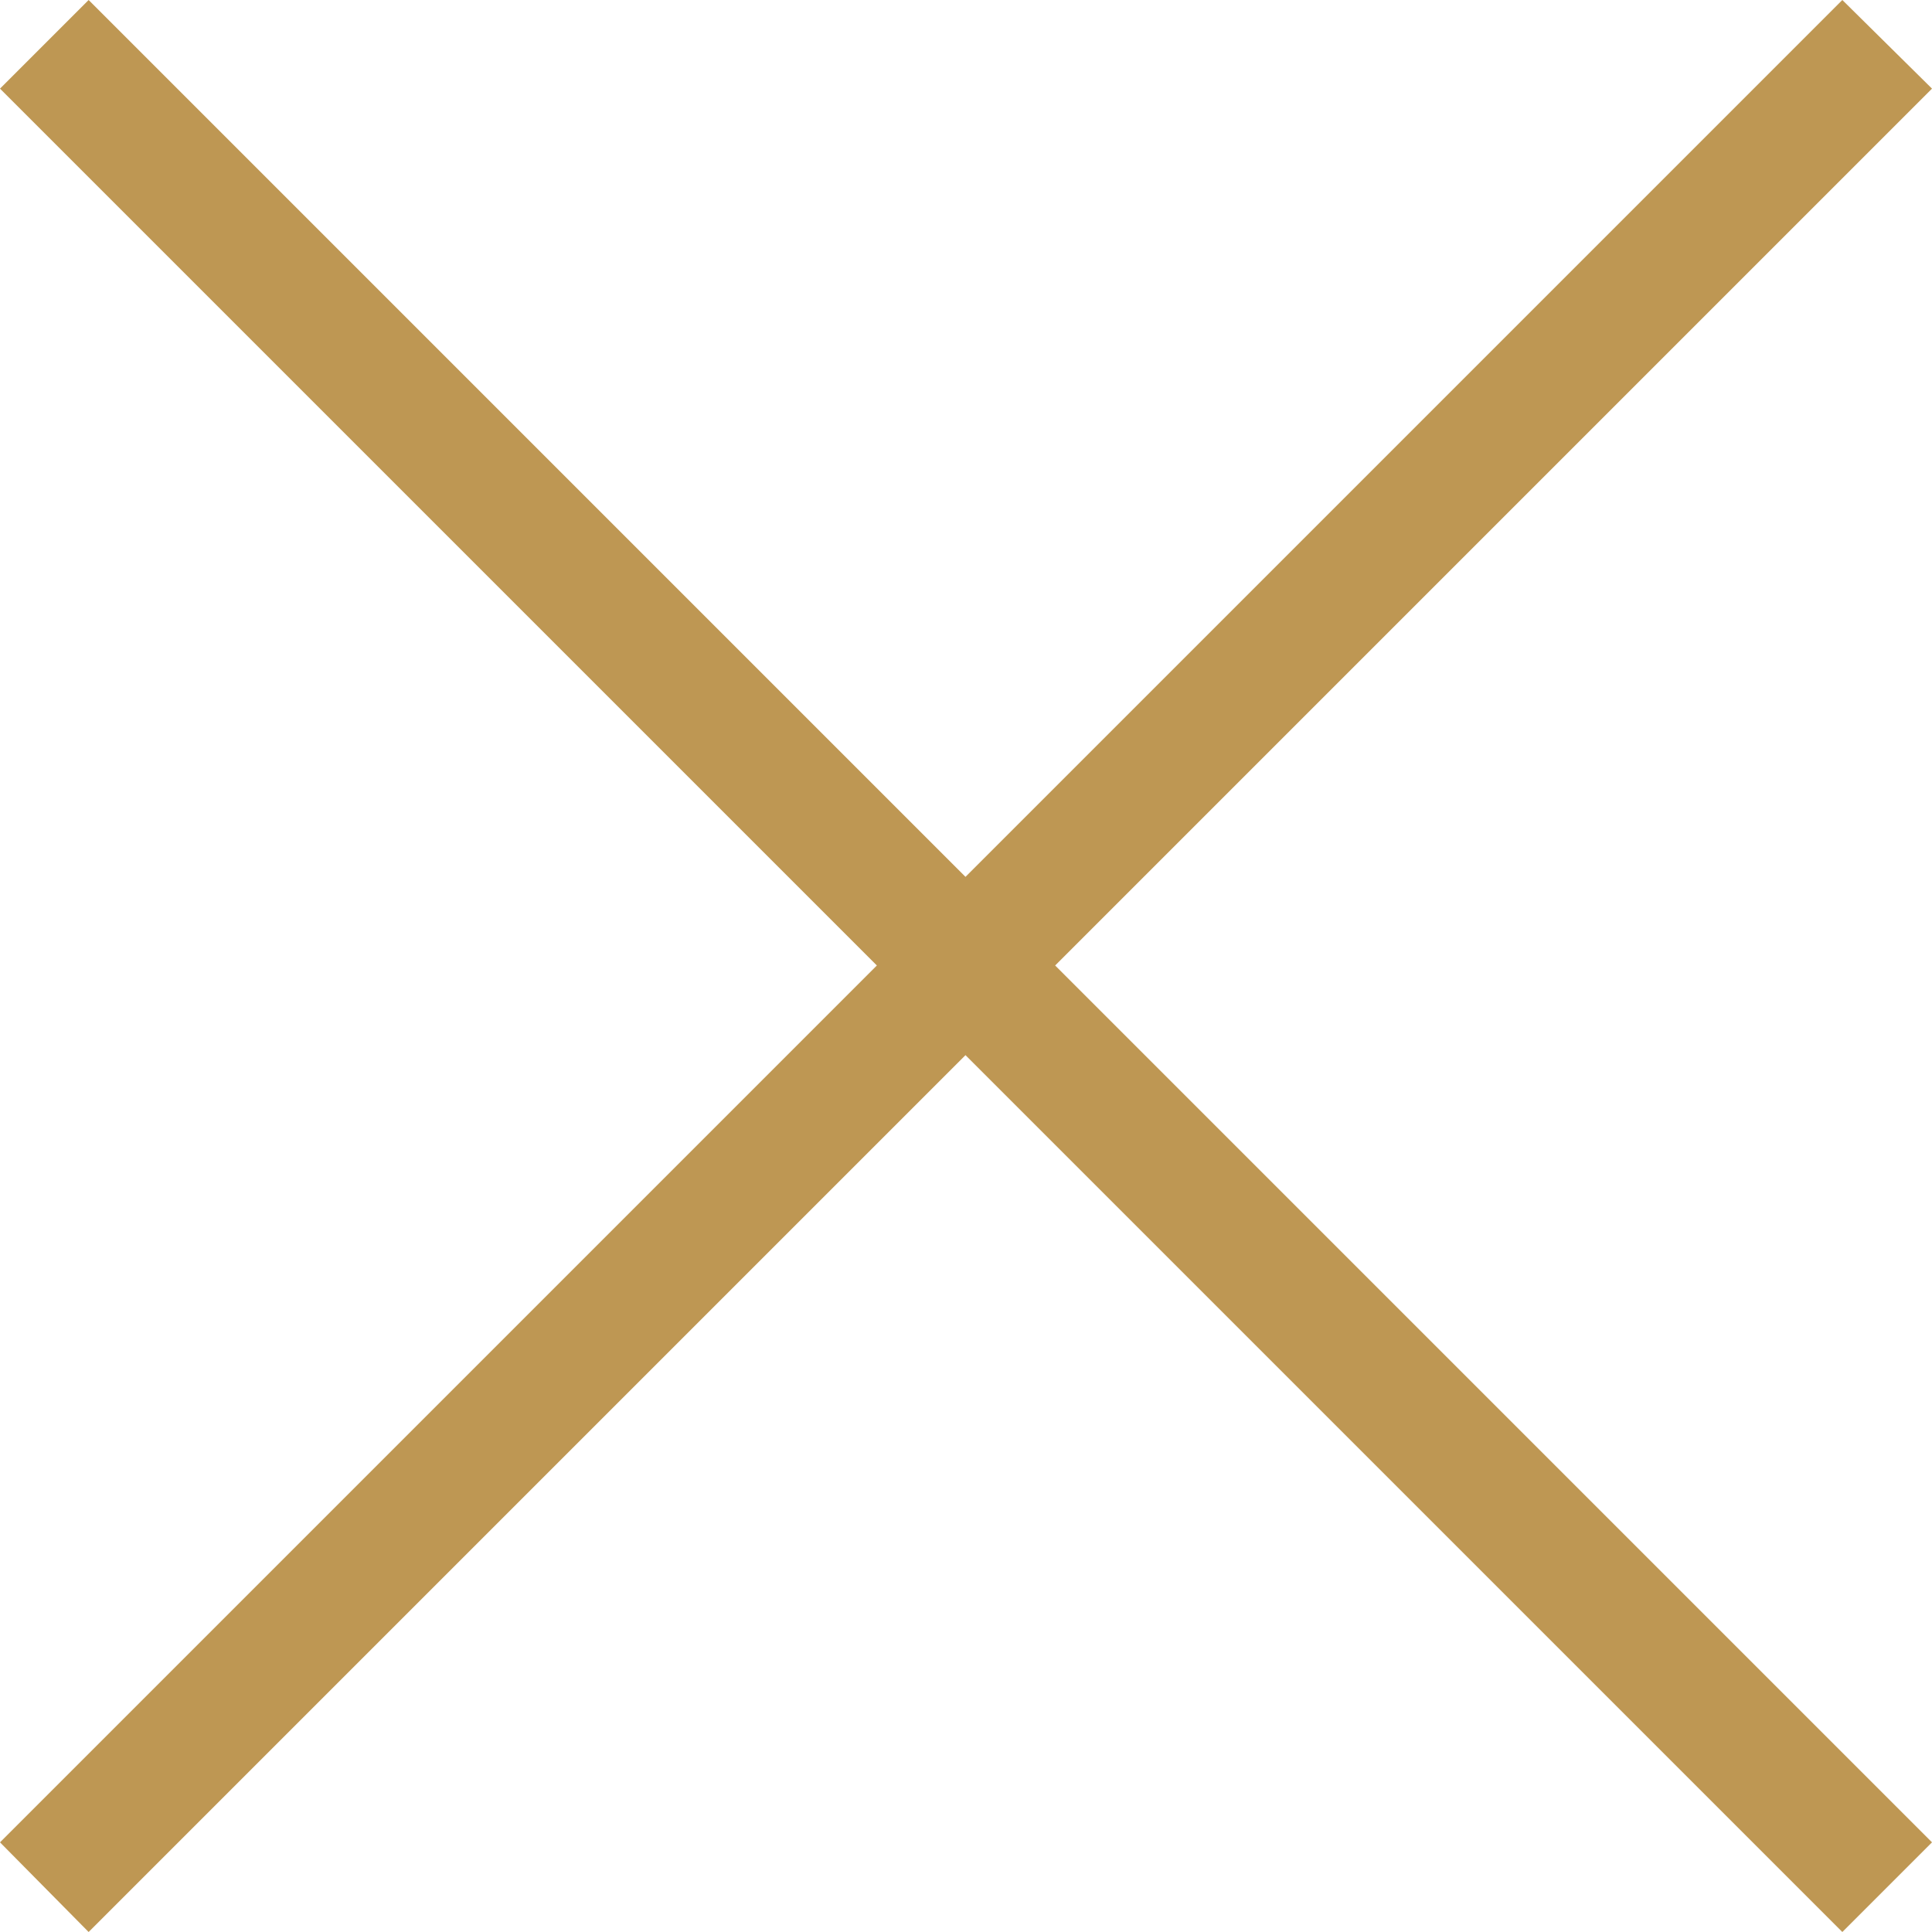 <svg xmlns="http://www.w3.org/2000/svg" viewBox="0 0 18.53 18.53"><defs><style>.cls-1{fill:#be9753;}</style></defs><title>x_icon</title><g id="Layer_2" data-name="Layer 2"><g id="レイヤー_2" data-name="レイヤー 2"><path class="cls-1" d="M10.12,9.26l8.41,8.41-.86.86L9.26,10.12.85,18.53,0,17.67,8.41,9.26,0,.85.85,0,9.26,8.41,17.67,0l.86.85Z"/></g></g></svg>